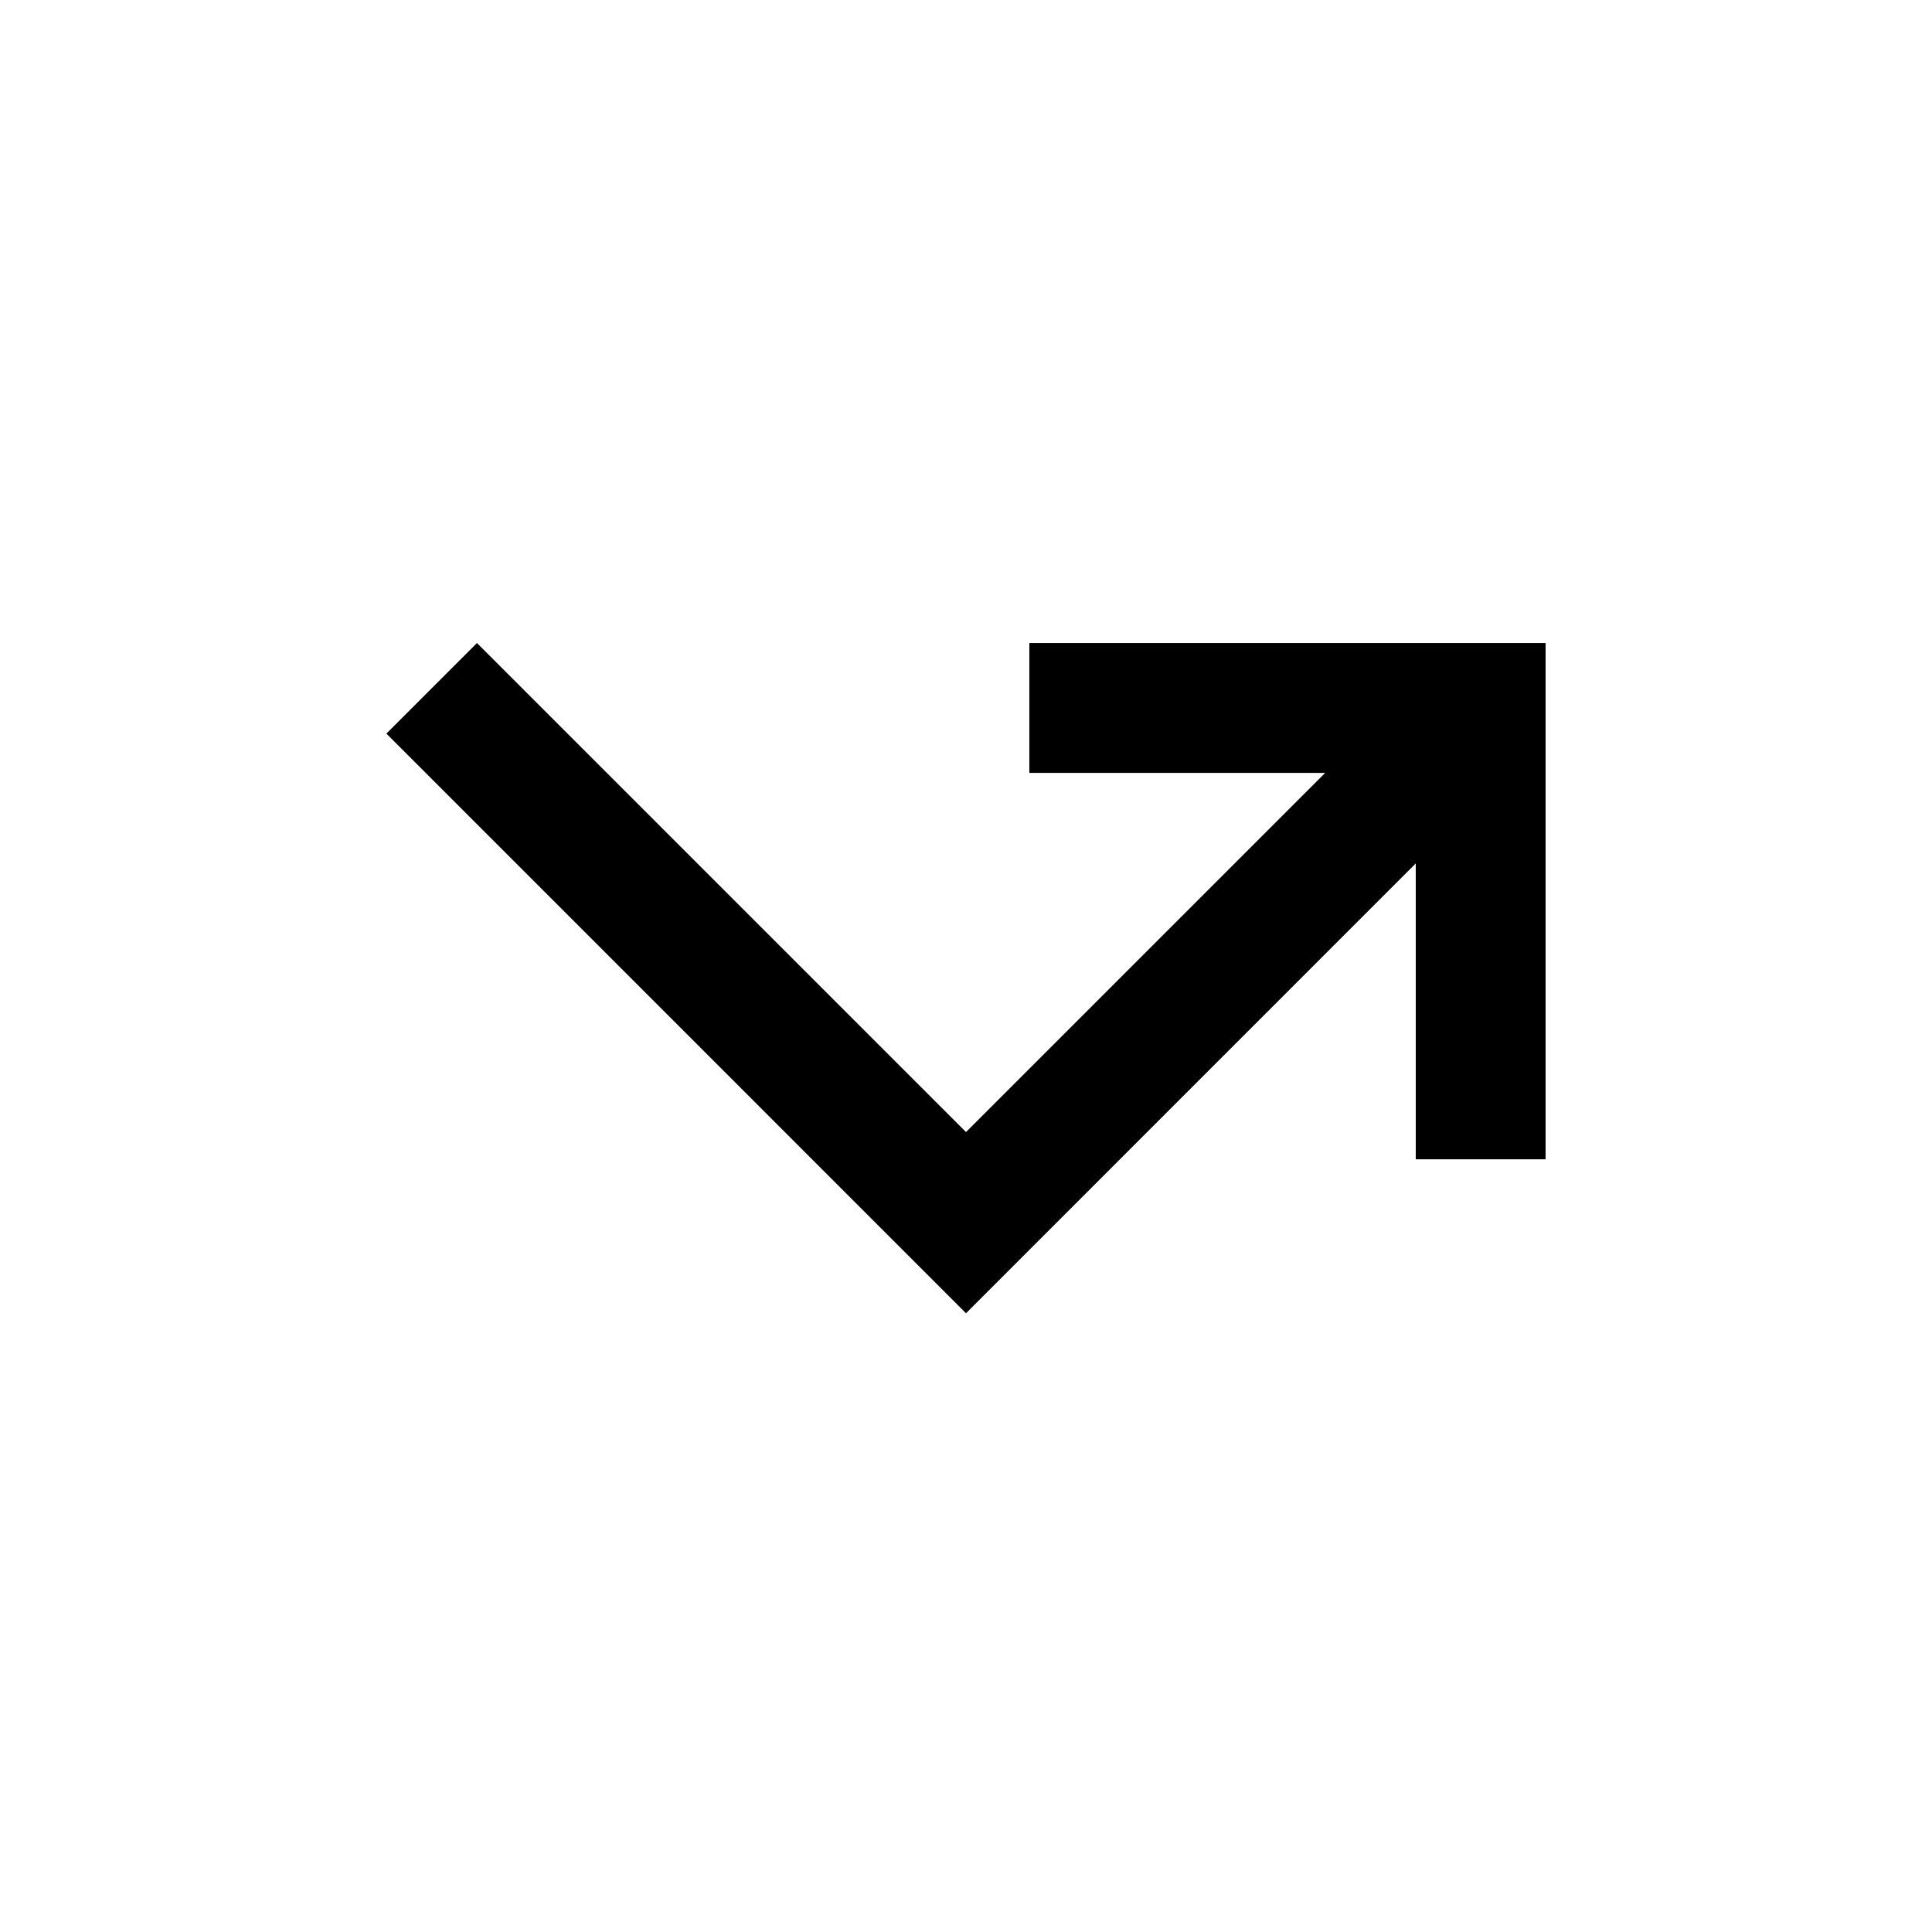 <!-- Generated by IcoMoon.io -->
<svg version="1.1" xmlns="http://www.w3.org/2000/svg" width="24" height="24" viewBox="0 0 24 24">
<title>call_missed_outgoing</title>
<path d="M4.8 9.113l1.125-1.125 6.075 6.075 4.462-4.462h-3.675v-1.613h6.413v6.413h-1.613v-3.675l-5.587 5.588z"></path>
</svg>
